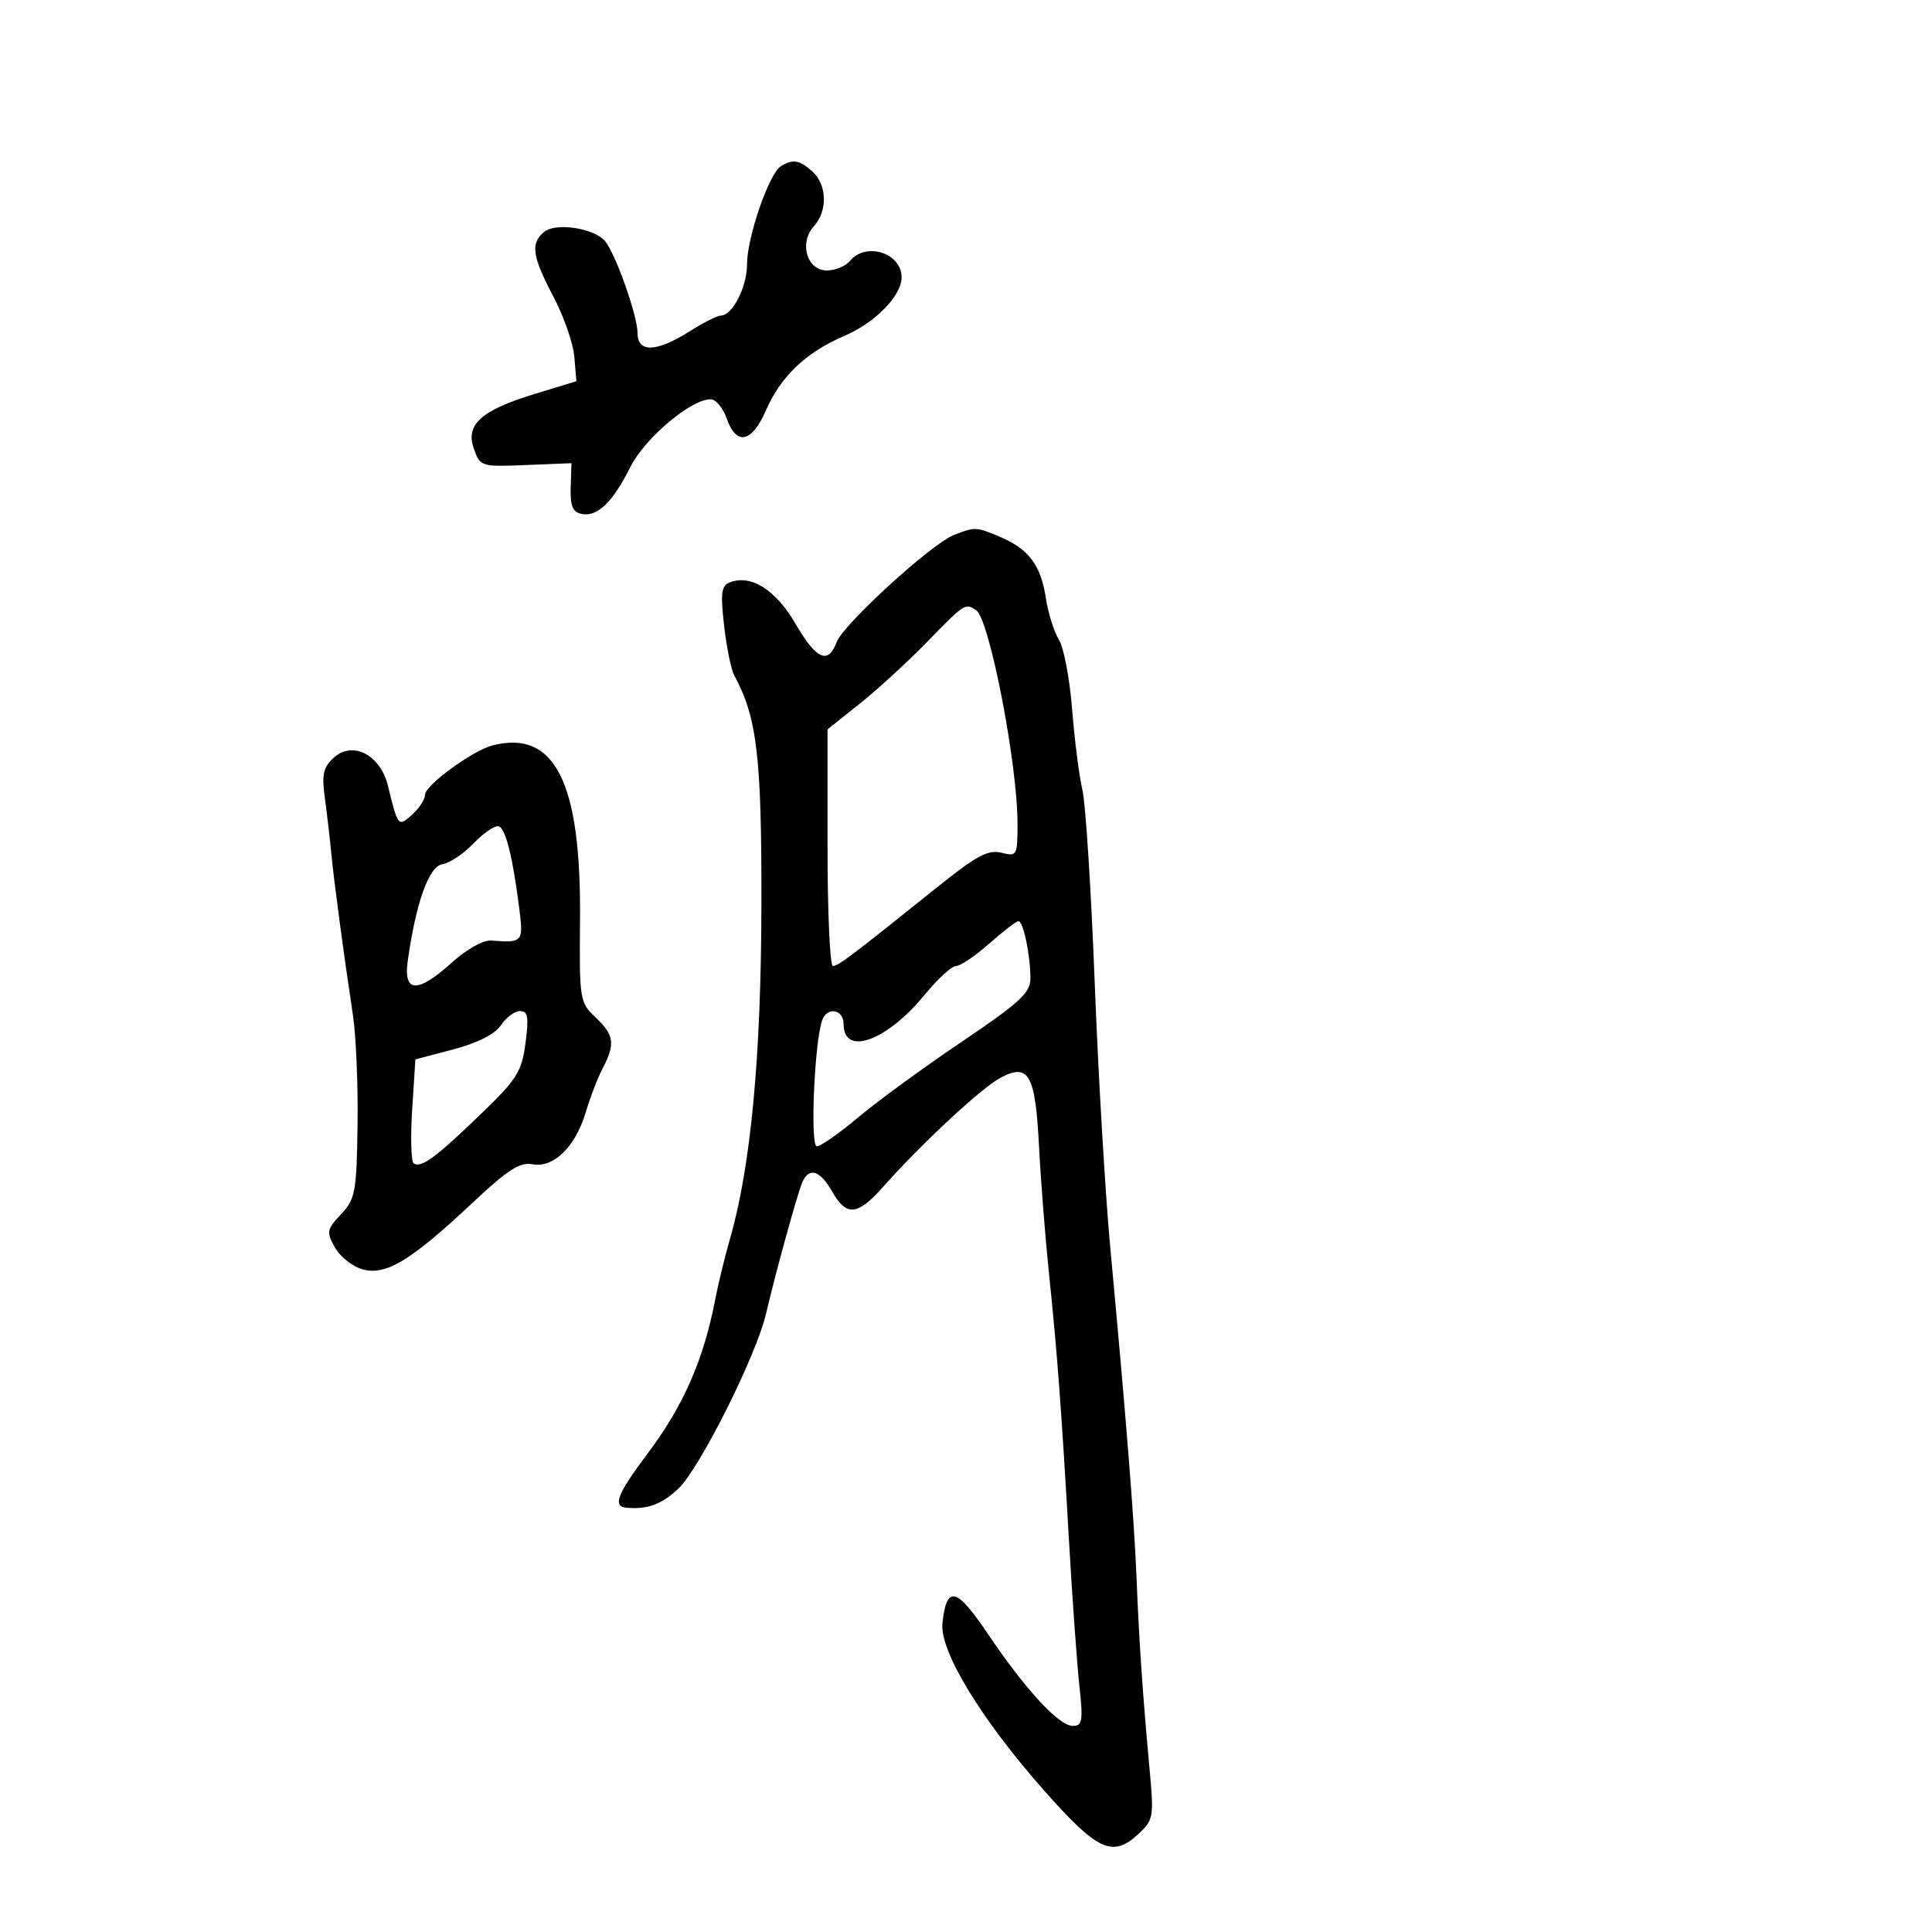 <svg xmlns="http://www.w3.org/2000/svg" width="300" height="300" viewBox="0 0 300 300" version="1.1">
	<path d="M 121.229 25.837 C 119.396 27.001, 116 36.857, 116 41.013 C 116 44.560, 113.734 49, 111.923 49 C 111.394 49, 109.178 50.125, 107 51.500 C 101.926 54.703, 99 54.789, 99 51.736 C 99 49.049, 95.607 39.436, 93.957 37.448 C 92.277 35.424, 86.290 34.514, 84.489 36.009 C 82.343 37.790, 82.631 39.791, 85.935 46.060 C 87.547 49.118, 89.009 53.324, 89.183 55.407 L 89.500 59.193 83 61.180 C 74.663 63.727, 72.232 65.937, 73.595 69.728 C 74.571 72.443, 74.736 72.494, 81.663 72.213 L 88.735 71.925 88.617 75.679 C 88.527 78.567, 88.921 79.519, 90.324 79.804 C 92.754 80.298, 95.154 77.984, 97.888 72.510 C 100.115 68.051, 107.280 62, 110.332 62 C 111.142 62, 112.275 63.350, 112.850 65 C 114.332 69.252, 116.742 68.756, 118.921 63.750 C 121.232 58.440, 125.163 54.699, 131.098 52.165 C 135.895 50.116, 140 45.920, 140 43.065 C 140 39.282, 134.480 37.512, 132 40.500 C 131.315 41.325, 129.694 42, 128.397 42 C 125.294 42, 124.039 37.720, 126.381 35.131 C 128.535 32.752, 128.434 28.703, 126.171 26.655 C 124.139 24.816, 123.108 24.645, 121.229 25.837 M 148.078 83.095 C 144.584 84.491, 130.981 96.919, 129.935 99.670 C 128.575 103.247, 126.783 102.452, 123.500 96.814 C 120.453 91.581, 116.614 89.167, 113.340 90.423 C 112.012 90.933, 111.861 92.054, 112.435 97.131 C 112.815 100.484, 113.523 103.964, 114.009 104.864 C 117.555 111.427, 118.271 117.449, 118.232 140.416 C 118.193 163.991, 116.600 181.017, 113.385 192.243 C 112.557 195.134, 111.536 199.300, 111.116 201.500 C 109.282 211.121, 106.164 218.253, 100.500 225.788 C 95.855 231.967, 95.094 233.917, 97.250 234.115 C 100.521 234.417, 102.731 233.609, 105.329 231.163 C 108.638 228.049, 117.427 210.517, 118.947 204 C 120.397 197.781, 123.675 185.866, 124.517 183.750 C 125.547 181.163, 127.281 181.628, 129.203 185.006 C 131.444 188.944, 133.142 188.783, 137.169 184.250 C 143.132 177.538, 152.434 168.898, 155.374 167.342 C 159.752 165.024, 160.766 166.836, 161.338 178 C 161.606 183.225, 162.292 192, 162.862 197.500 C 164.178 210.204, 164.799 218.466, 165.977 239 C 166.497 248.075, 167.230 258.313, 167.604 261.750 C 168.200 267.224, 168.075 268, 166.591 268 C 164.428 268, 159.233 262.369, 153.368 253.668 C 148.497 246.442, 146.992 246.092, 146.342 252.034 C 145.874 256.306, 152.243 266.825, 161.982 277.865 C 170.380 287.384, 172.750 288.505, 176.711 284.832 C 179.136 282.584, 179.200 282.212, 178.486 274.500 C 177.450 263.301, 176.877 254.878, 176.481 245 C 176.121 236.010, 174.811 219.541, 172.426 194 C 171.630 185.475, 170.530 166.800, 169.982 152.500 C 169.433 138.200, 168.574 124.763, 168.073 122.641 C 167.572 120.518, 166.854 114.893, 166.479 110.141 C 166.104 105.388, 165.178 100.519, 164.421 99.320 C 163.665 98.122, 162.751 95.197, 162.390 92.820 C 161.622 87.763, 159.729 85.244, 155.282 83.362 C 151.589 81.799, 151.344 81.790, 148.078 83.095 M 143.992 99.641 C 140.972 102.744, 136.250 107.076, 133.500 109.268 L 128.500 113.253 128.500 131.627 C 128.500 141.732, 128.874 150, 129.332 150 C 130.162 150, 132.107 148.530, 145.745 137.592 C 151.631 132.871, 153.460 131.899, 155.495 132.409 C 157.926 133.019, 158 132.885, 158 127.884 C 158 118.620, 153.650 96.167, 151.583 94.765 C 149.890 93.617, 149.802 93.674, 143.992 99.641 M 76.505 115.737 C 73.441 116.511, 66 121.935, 66 123.393 C 66 124.106, 65.109 125.496, 64.021 126.481 C 61.838 128.456, 61.791 128.400, 60.235 122 C 59.073 117.218, 54.778 114.986, 51.845 117.640 C 50.181 119.146, 49.941 120.236, 50.450 123.980 C 50.789 126.466, 51.235 130.300, 51.442 132.500 C 51.837 136.691, 53.320 147.780, 54.808 157.671 C 55.290 160.877, 55.611 168.560, 55.521 174.745 C 55.370 185.127, 55.173 186.187, 52.954 188.549 C 50.720 190.927, 50.655 191.294, 52.025 193.733 C 52.836 195.176, 54.787 196.701, 56.360 197.122 C 59.958 198.083, 63.855 195.712, 73.367 186.774 C 78.820 181.650, 80.735 180.418, 82.668 180.787 C 85.936 181.412, 89.364 178.072, 90.954 172.715 C 91.642 170.397, 92.834 167.306, 93.602 165.846 C 95.567 162.115, 95.363 160.689, 92.476 157.977 C 90.017 155.668, 89.954 155.269, 90.066 142.793 C 90.256 121.443, 86.171 113.292, 76.505 115.737 M 73.565 130.933 C 72.003 132.563, 69.806 134.033, 68.683 134.199 C 66.603 134.506, 64.569 140.203, 63.311 149.250 C 62.621 154.215, 64.845 154.276, 70.200 149.438 C 72.496 147.364, 75.053 145.948, 76.322 146.049 C 81.125 146.430, 81.286 146.252, 80.655 141.250 C 79.626 133.090, 78.532 128.677, 77.449 128.316 C 76.874 128.125, 75.127 129.302, 73.565 130.933 M 153.583 146.542 C 151.429 148.444, 149.121 150, 148.454 150 C 147.787 150, 145.576 152.032, 143.541 154.516 C 137.689 161.656, 131 164.065, 131 159.031 C 131 156.759, 128.502 156.250, 127.693 158.357 C 126.481 161.517, 125.759 178, 126.834 178 C 127.434 178, 130.304 175.994, 133.213 173.542 C 136.121 171.090, 143.338 165.818, 149.250 161.827 C 158.405 155.648, 160 154.176, 160 151.911 C 160 148.261, 158.886 142.991, 158.125 143.042 C 157.781 143.065, 155.738 144.640, 153.583 146.542 M 77.792 159.187 C 76.865 160.584, 74.201 161.939, 70.420 162.938 L 64.500 164.502 64 172.349 C 63.725 176.664, 63.834 180.401, 64.242 180.652 C 65.432 181.384, 67.534 179.849, 74.444 173.205 C 80.281 167.592, 81.003 166.460, 81.597 161.981 C 82.136 157.918, 81.980 157, 80.751 157 C 79.922 157, 78.591 157.984, 77.792 159.187" stroke="none" fill="black" fill-rule="evenodd"/>
</svg>